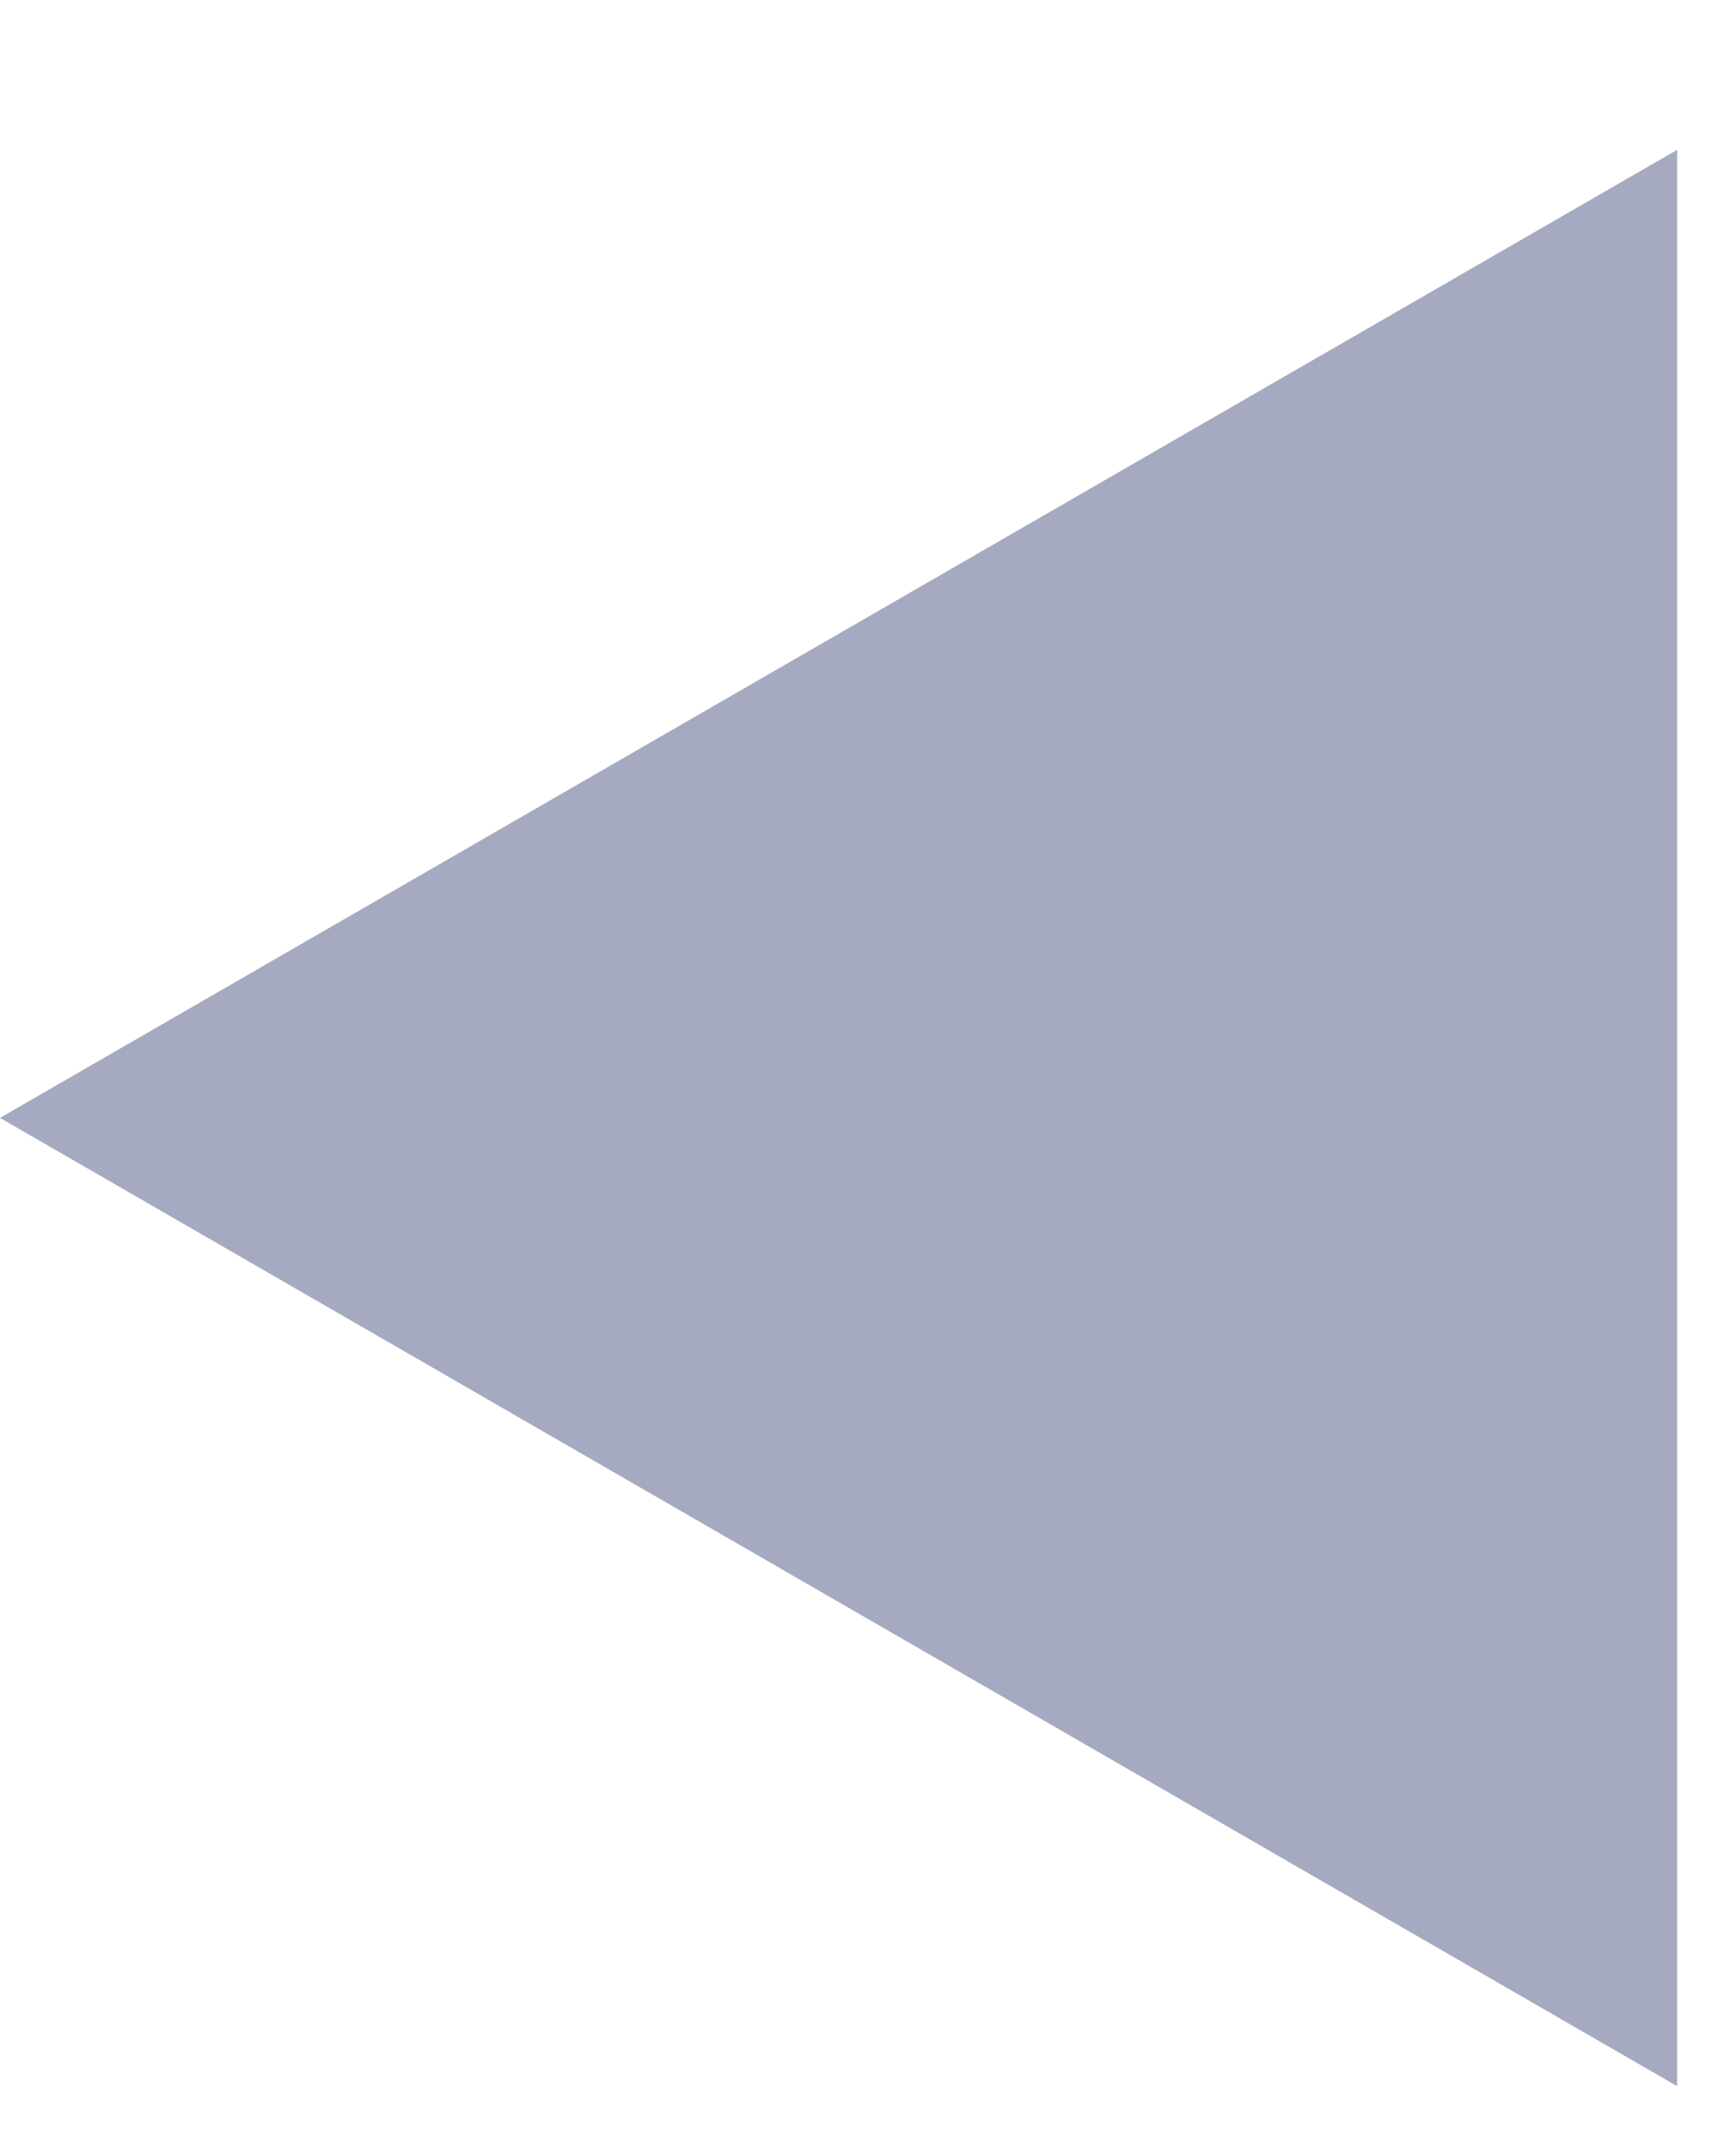 <svg width="8" height="10" viewBox="0 0 8 10" fill="none" xmlns="http://www.w3.org/2000/svg">
<path id="Polygon 371" d="M2.2665e-07 5.185L7.778 9.676L7.778 0.695L2.2665e-07 5.185Z" fill="#A6AAC0"/>
</svg>
